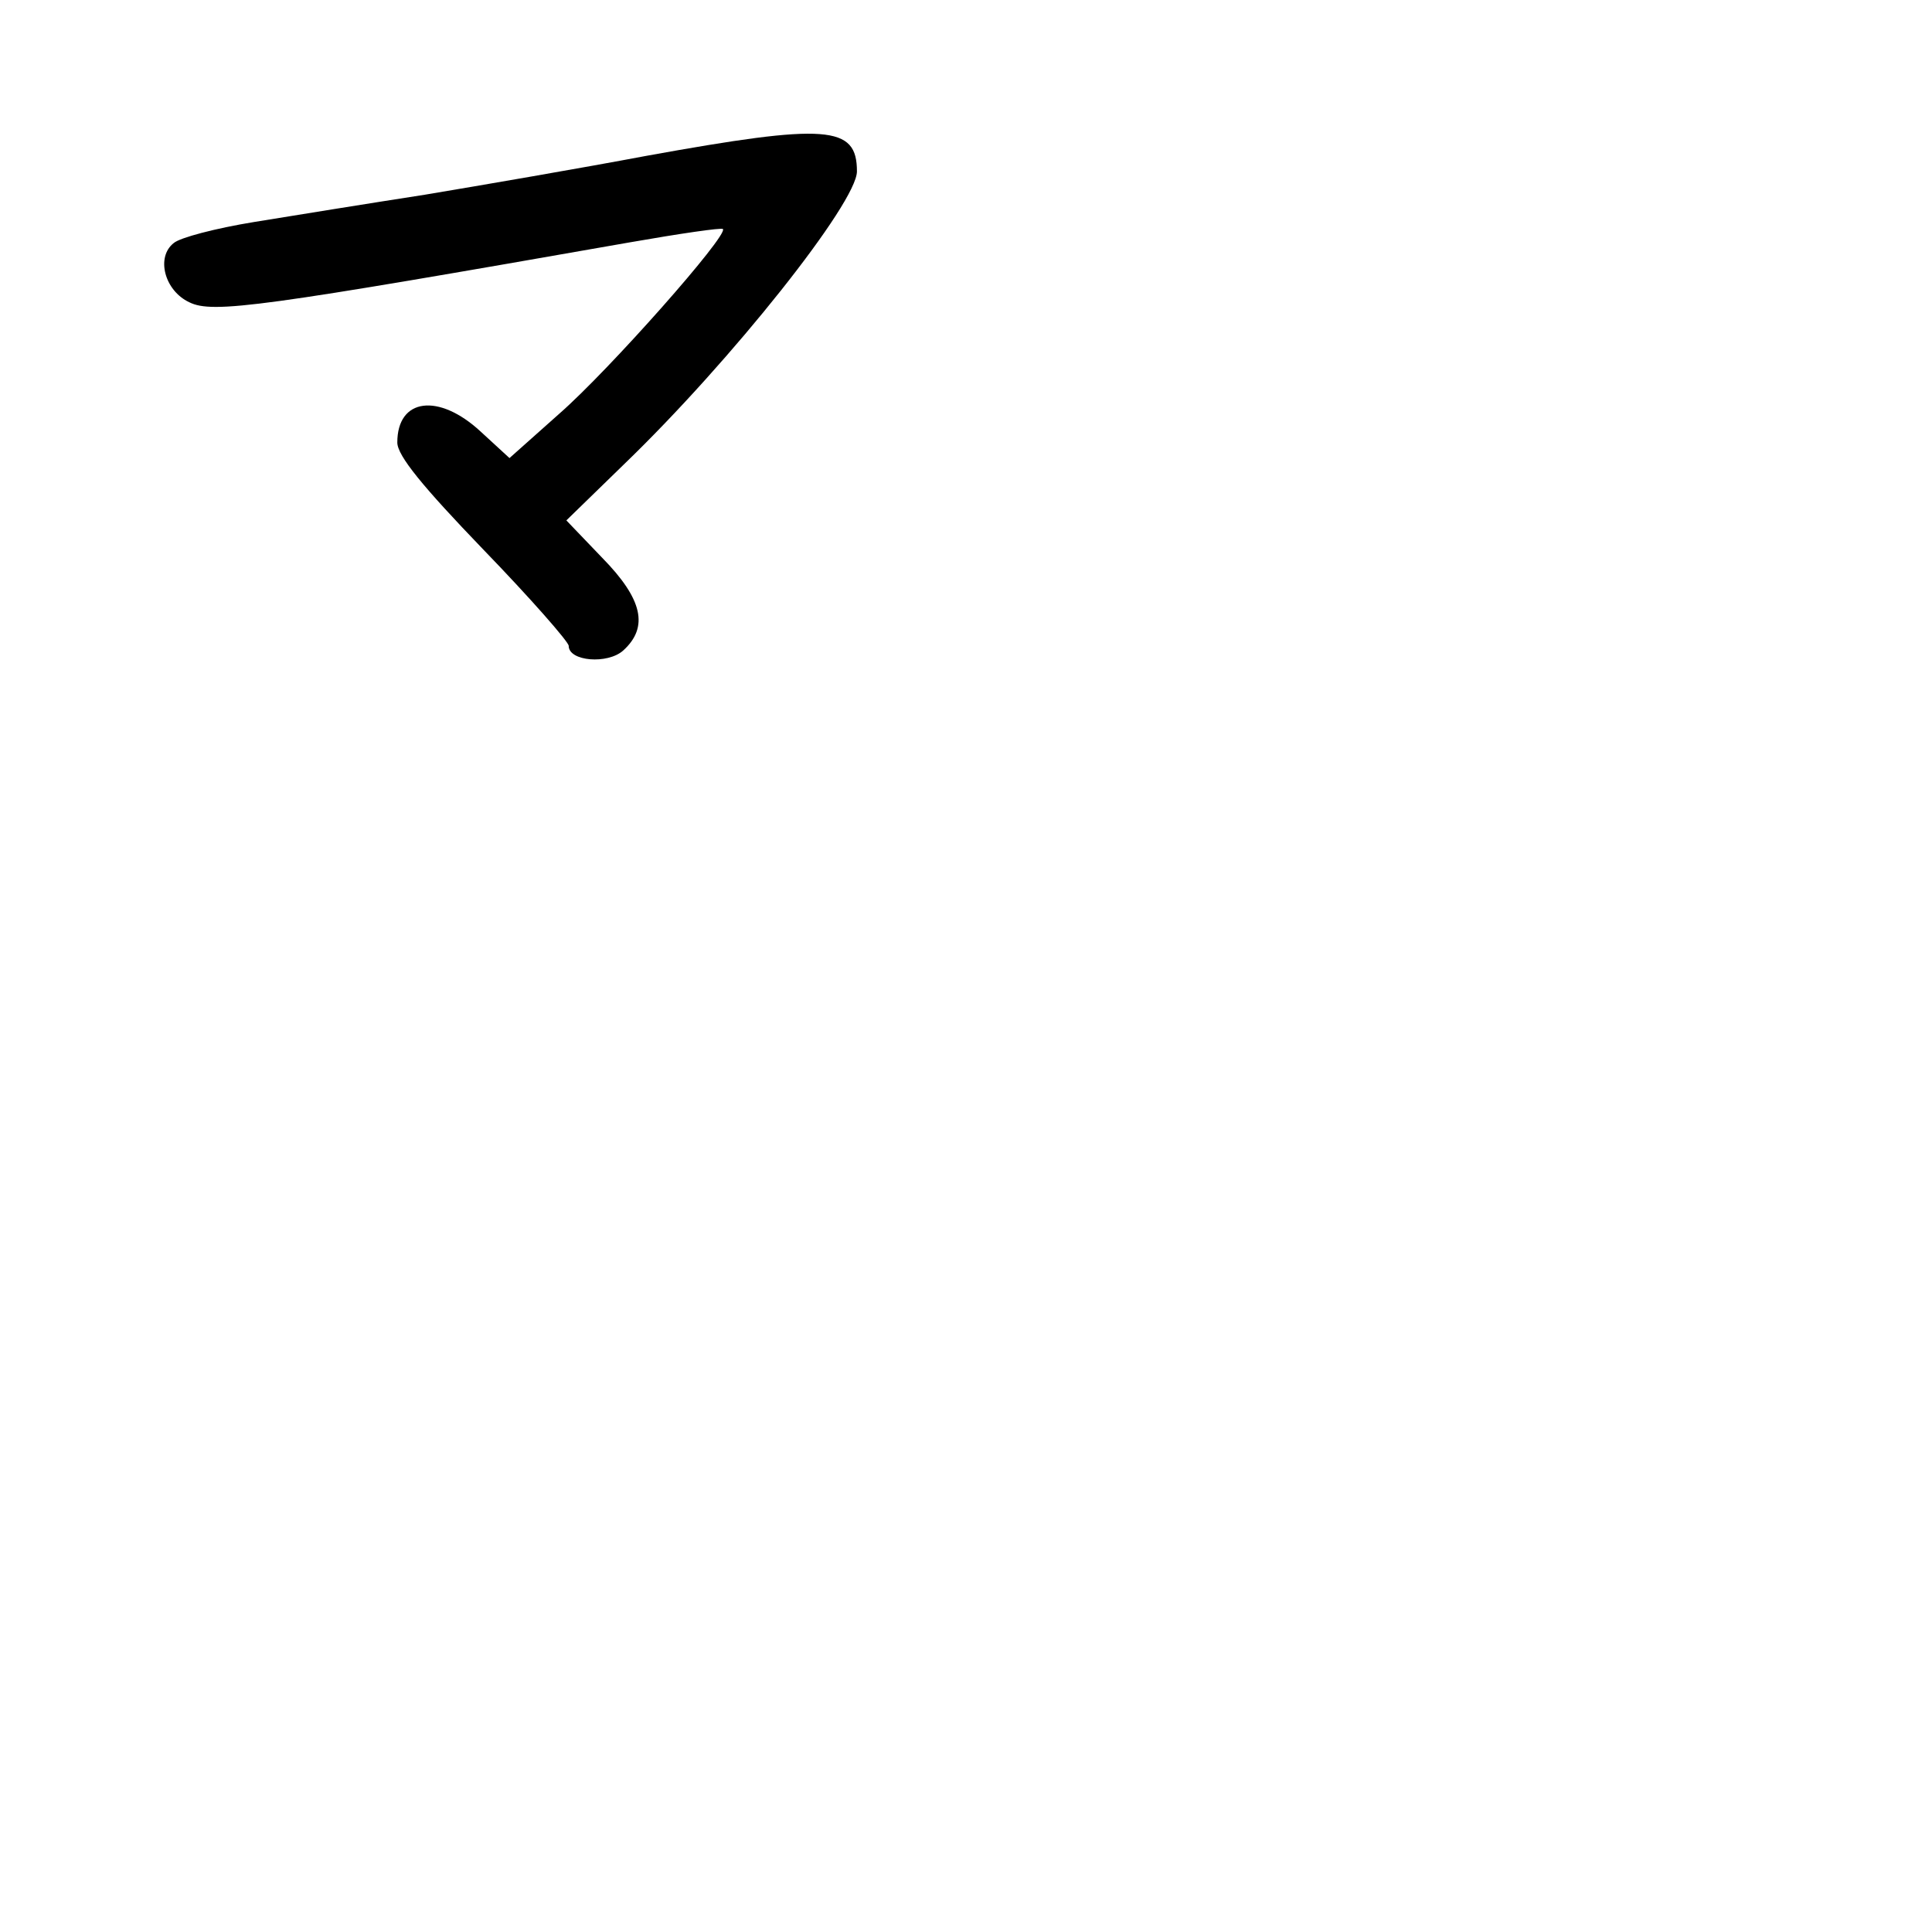 <?xml version="1.0" standalone="no"?>
<!DOCTYPE svg PUBLIC "-//W3C//DTD SVG 20010904//EN"
 "http://www.w3.org/TR/2001/REC-SVG-20010904/DTD/svg10.dtd">
<svg version="1.0" xmlns="http://www.w3.org/2000/svg"
 width="248pt" height="248pt" viewBox="0 0 248 248"
 preserveAspectRatio="xMidYMid meet">
<g transform="translate(0,248) scale(0.1,-0.1)"
fill="#000000" stroke="none">
<path d="M830 2280 c-85 -16 -213 -38 -285 -50 -71 -11 -170 -27 -219 -35 -49
-8 -95 -20 -103 -27 -23 -18 -12 -61 20 -76 30 -15 93 -6 566 77 63 11 117 19
119 17 7 -8 -146 -181 -210 -237 l-64 -57 -37 34 c-54 50 -107 43 -107 -14 0
-17 33 -57 110 -137 61 -63 110 -119 110 -124 0 -20 50 -24 70 -6 33 30 25 66
-27 119 l-46 48 74 72 c138 133 299 336 299 376 0 59 -38 62 -270 20z"/>
</g>
</svg>
